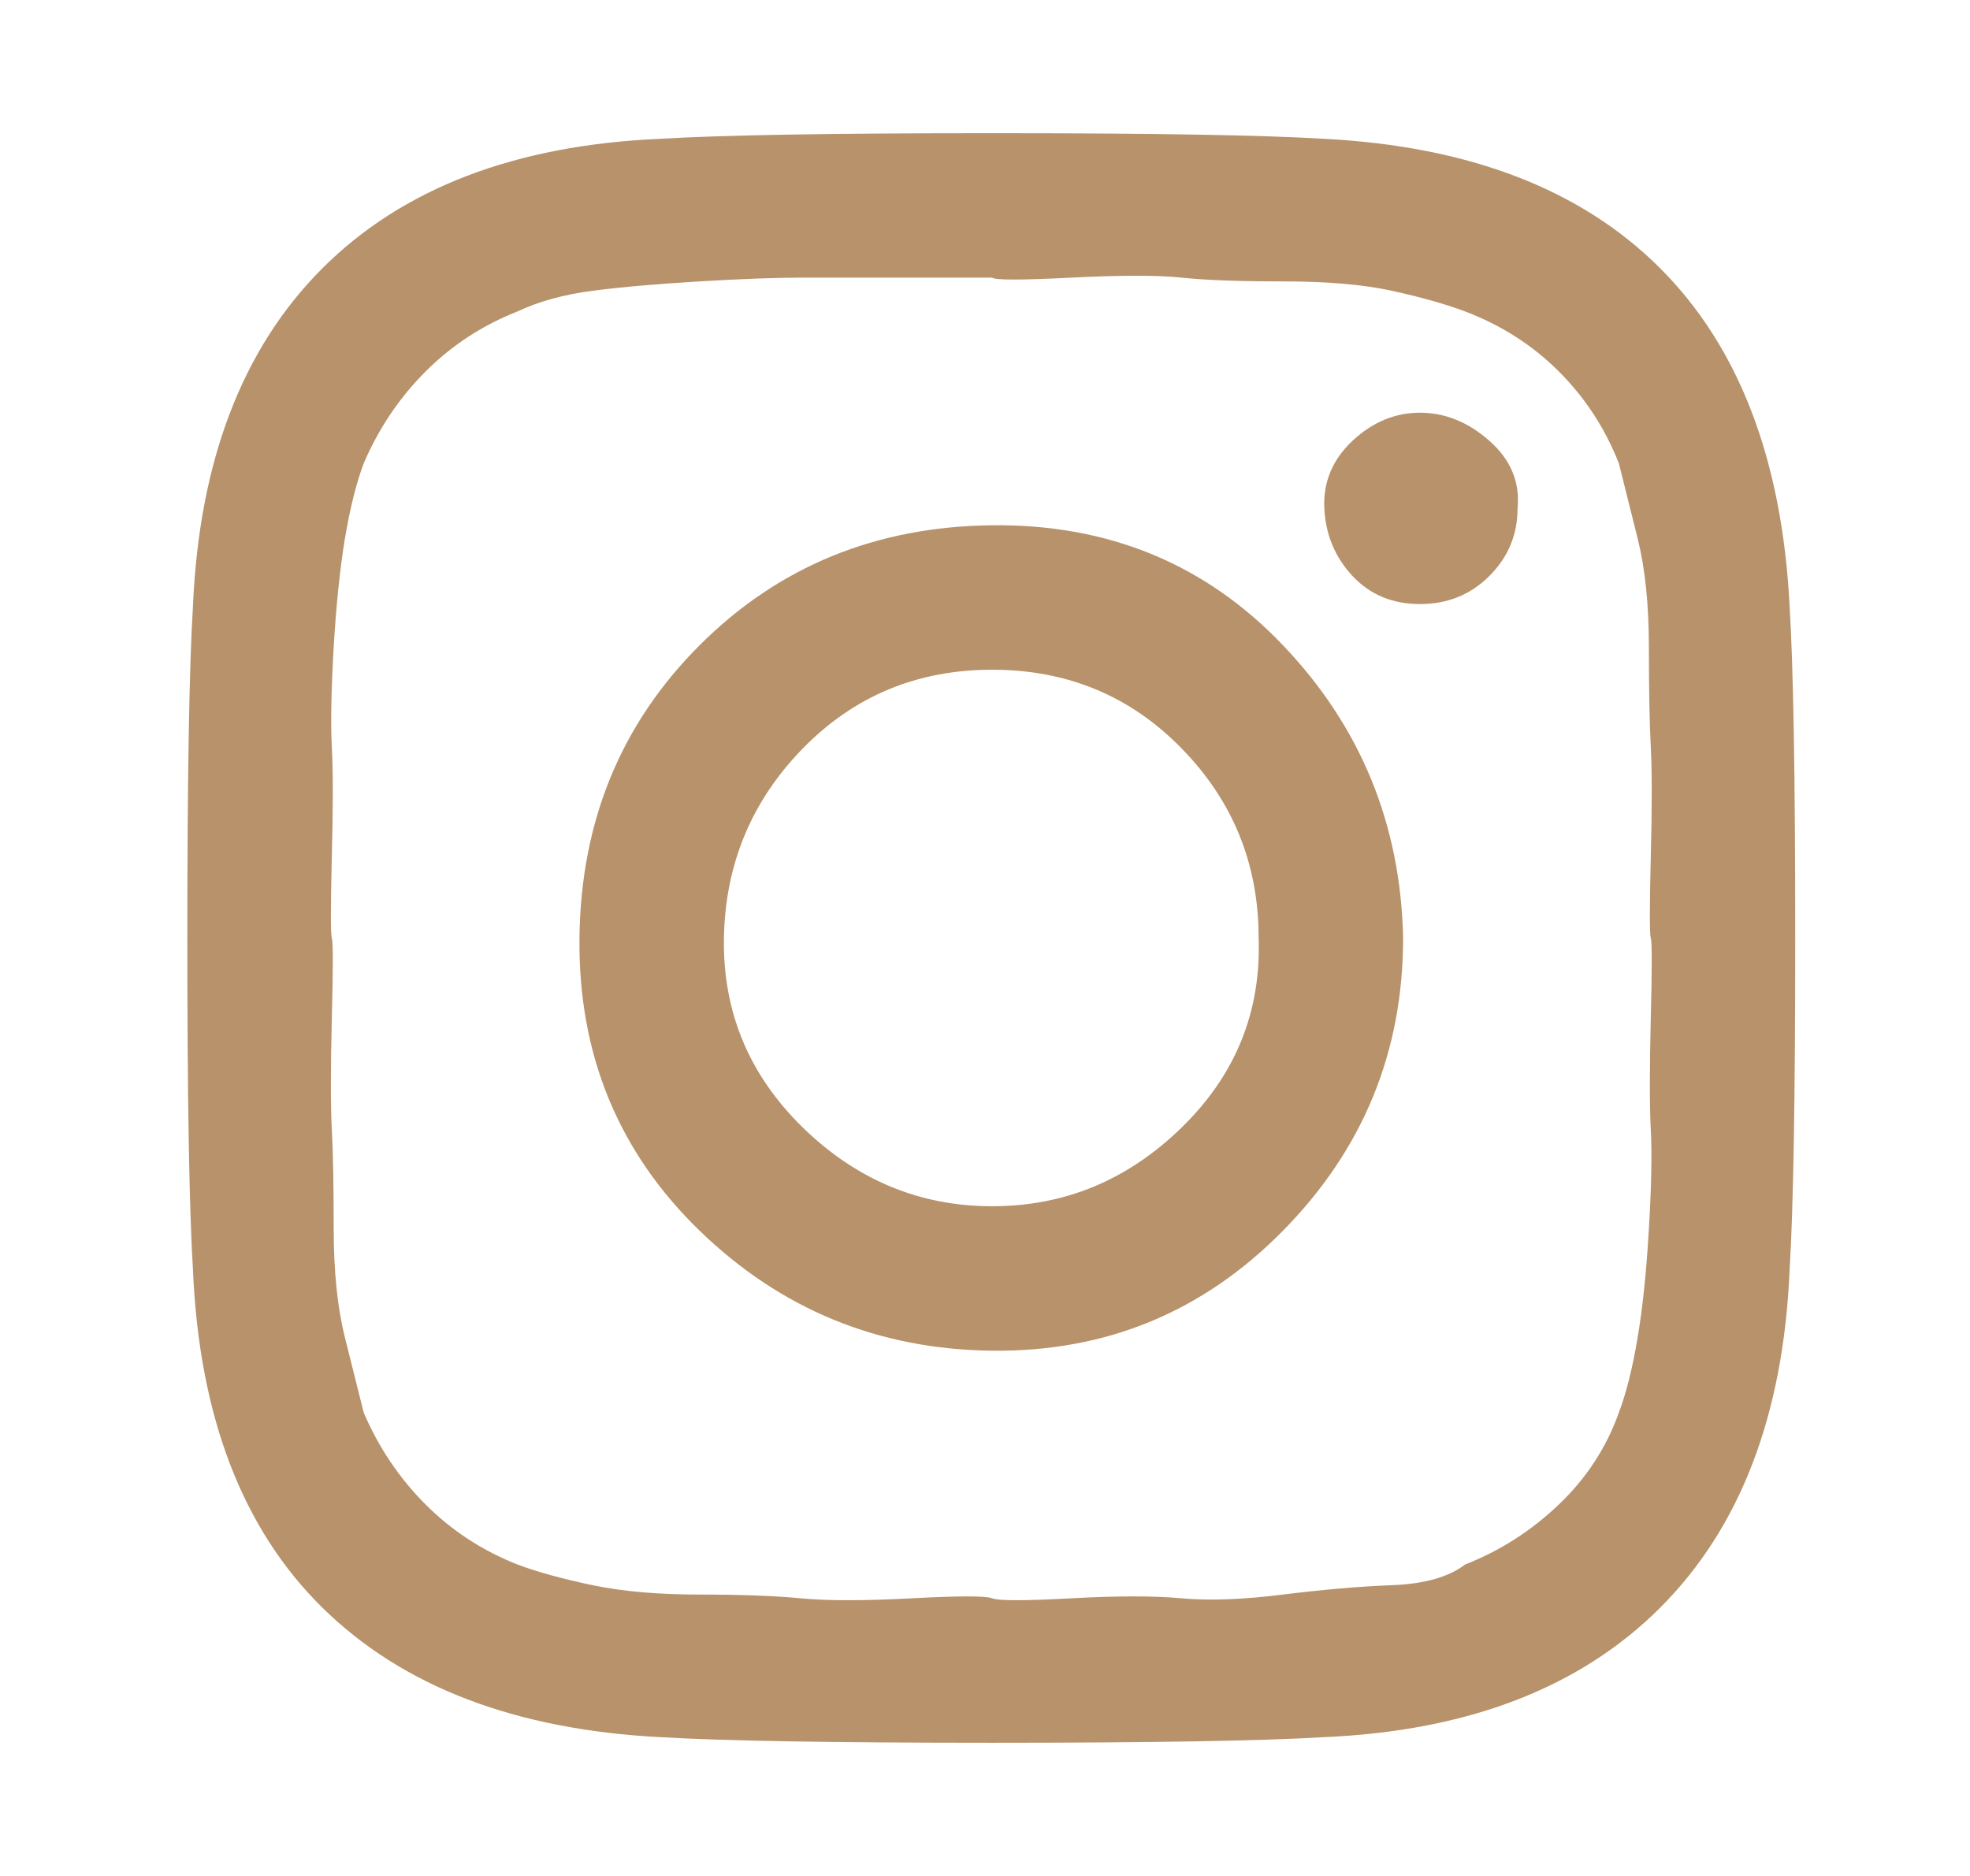 <svg width="21" height="20" viewBox="0 0 21 20" fill="none" xmlns="http://www.w3.org/2000/svg">
<path d="M13.417 10C13.417 9.213 13.144 8.54 12.597 7.98C12.051 7.42 11.377 7.14 10.577 7.14C9.777 7.14 9.104 7.42 8.557 7.98C8.011 8.54 7.731 9.213 7.717 10C7.704 10.787 7.984 11.46 8.557 12.02C9.131 12.58 9.804 12.86 10.577 12.86C11.351 12.86 12.024 12.58 12.597 12.02C13.171 11.46 13.444 10.787 13.417 10ZM14.957 10C14.957 11.213 14.531 12.253 13.677 13.12C12.824 13.987 11.791 14.413 10.577 14.4C9.364 14.387 8.324 13.96 7.457 13.12C6.591 12.28 6.164 11.24 6.177 10C6.191 8.76 6.617 7.72 7.457 6.88C8.297 6.04 9.337 5.613 10.577 5.6C11.817 5.587 12.851 6.013 13.677 6.88C14.504 7.747 14.931 8.787 14.957 10ZM16.177 5.42C16.177 5.7 16.077 5.94 15.877 6.14C15.677 6.34 15.431 6.44 15.137 6.44C14.844 6.44 14.604 6.34 14.417 6.14C14.231 5.94 14.131 5.7 14.117 5.42C14.104 5.14 14.204 4.9 14.417 4.7C14.631 4.5 14.871 4.4 15.137 4.4C15.404 4.4 15.651 4.5 15.877 4.7C16.104 4.9 16.204 5.14 16.177 5.42ZM10.577 2.96C10.524 2.96 10.237 2.96 9.717 2.96H8.537C8.271 2.96 7.911 2.973 7.457 3C7.004 3.027 6.624 3.06 6.317 3.1C6.011 3.14 5.744 3.213 5.517 3.32C5.144 3.467 4.817 3.68 4.537 3.96C4.257 4.24 4.037 4.567 3.877 4.94C3.797 5.153 3.731 5.42 3.677 5.74C3.624 6.06 3.584 6.447 3.557 6.9C3.531 7.353 3.524 7.707 3.537 7.96C3.551 8.213 3.551 8.607 3.537 9.14C3.524 9.673 3.524 9.96 3.537 10C3.551 10.04 3.551 10.327 3.537 10.86C3.524 11.393 3.524 11.787 3.537 12.04C3.551 12.293 3.557 12.647 3.557 13.1C3.557 13.553 3.597 13.94 3.677 14.26L3.877 15.06C4.037 15.433 4.257 15.76 4.537 16.04C4.817 16.32 5.144 16.533 5.517 16.68C5.731 16.76 5.997 16.833 6.317 16.9C6.637 16.967 7.017 17 7.457 17C7.897 17 8.257 17.013 8.537 17.04C8.817 17.067 9.211 17.067 9.717 17.04C10.224 17.013 10.511 17.013 10.577 17.04C10.644 17.067 10.924 17.067 11.417 17.04C11.911 17.013 12.304 17.013 12.597 17.04C12.891 17.067 13.251 17.053 13.677 17C14.104 16.947 14.491 16.913 14.837 16.9C15.184 16.887 15.444 16.813 15.617 16.68C15.991 16.533 16.324 16.32 16.617 16.04C16.911 15.76 17.124 15.433 17.257 15.06C17.337 14.847 17.404 14.58 17.457 14.26C17.511 13.94 17.551 13.553 17.577 13.1C17.604 12.647 17.611 12.293 17.597 12.04C17.584 11.787 17.584 11.393 17.597 10.86C17.611 10.327 17.611 10.04 17.597 10C17.584 9.96 17.584 9.673 17.597 9.14C17.611 8.607 17.611 8.213 17.597 7.96C17.584 7.707 17.577 7.353 17.577 6.9C17.577 6.447 17.537 6.06 17.457 5.74L17.257 4.94C17.111 4.567 16.897 4.24 16.617 3.96C16.337 3.68 16.004 3.467 15.617 3.32C15.404 3.24 15.144 3.167 14.837 3.1C14.531 3.033 14.144 3 13.677 3C13.211 3 12.851 2.987 12.597 2.96C12.344 2.933 11.951 2.933 11.417 2.96C10.884 2.987 10.604 2.987 10.577 2.96ZM19.137 10C19.137 11.707 19.117 12.887 19.077 13.54C19.011 15.087 18.551 16.287 17.697 17.14C16.844 17.993 15.651 18.453 14.117 18.52C13.451 18.56 12.271 18.58 10.577 18.58C8.884 18.58 7.704 18.56 7.037 18.52C5.491 18.44 4.291 17.98 3.437 17.14C2.584 16.3 2.124 15.1 2.057 13.54C2.017 12.887 1.997 11.707 1.997 10C1.997 8.293 2.017 7.113 2.057 6.46C2.124 4.913 2.584 3.713 3.437 2.86C4.291 2.007 5.491 1.547 7.037 1.48C7.691 1.44 8.871 1.42 10.577 1.42C12.284 1.42 13.464 1.44 14.117 1.48C15.664 1.56 16.857 2.02 17.697 2.86C18.537 3.7 18.997 4.9 19.077 6.46C19.117 7.113 19.137 8.293 19.137 10Z" fill="#B7926A"/>
</svg>
